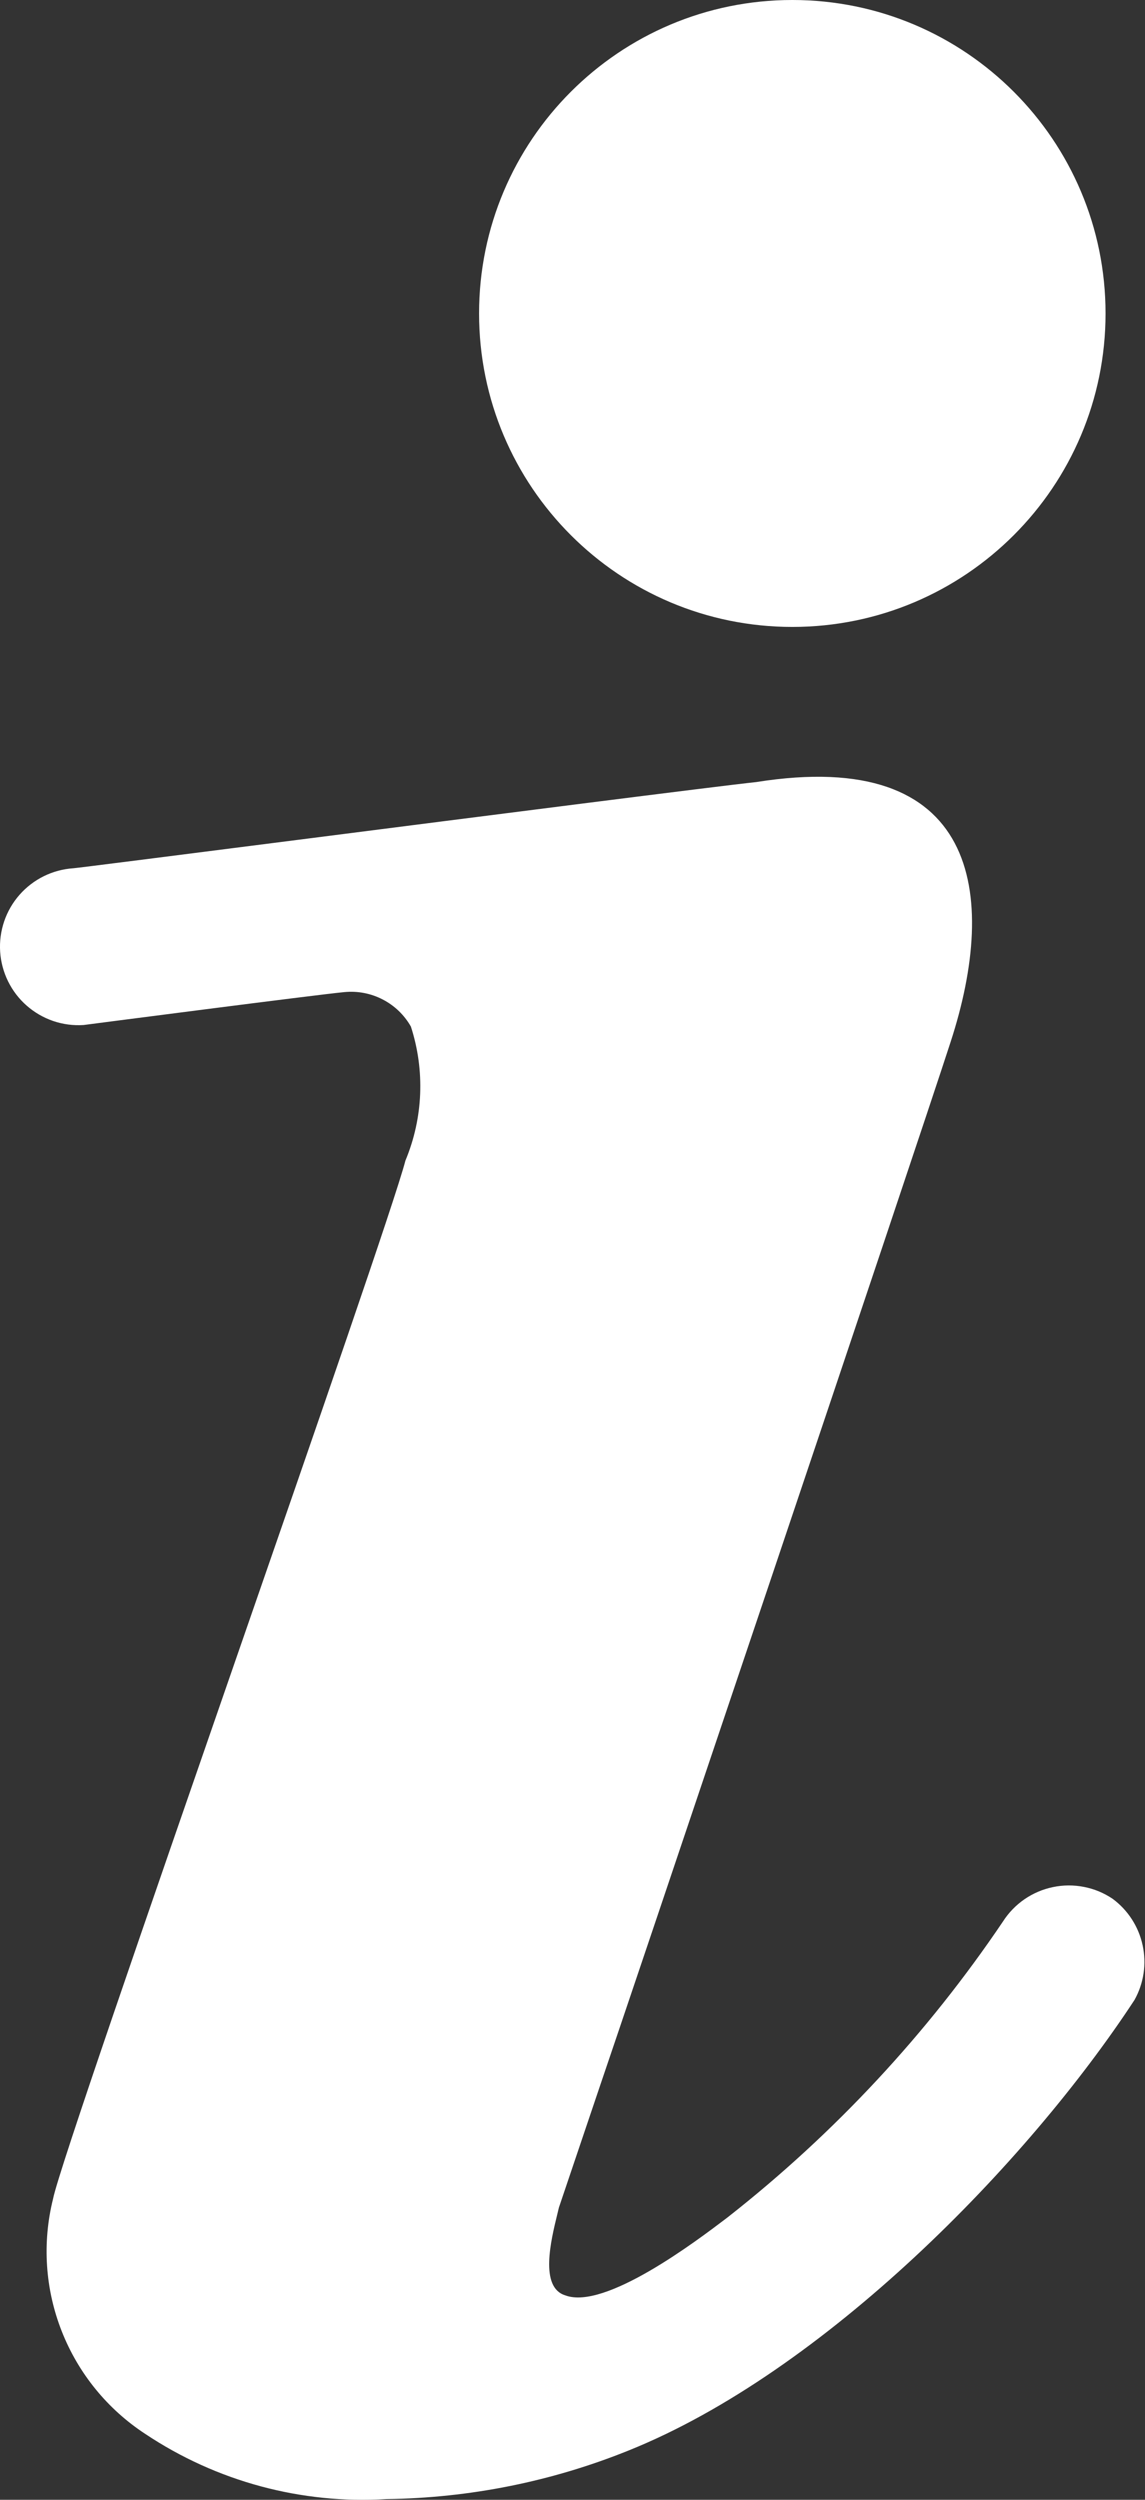 <svg width="22" height="48" viewBox="0 0 22 48" fill="none" xmlns="http://www.w3.org/2000/svg">
<rect x="0" y="0" width="22" height="48" fill="#333333" stroke="none"/>
<path d="M21.242 6.019C21.242 9.343 18.548 12.038 15.224 12.038C11.899 12.038 9.205 9.343 9.205 6.019C9.205 2.695 11.899 0 15.224 0C18.548 0 21.242 2.695 21.242 6.019Z" fill="white"/>
<path d="M20.828 36.232C21.025 36.27 21.212 36.348 21.378 36.46C21.672 36.677 21.877 36.994 21.954 37.351C22.032 37.708 21.977 38.081 21.799 38.401C19.738 41.546 15.825 45.548 12.079 47.053C10.6 47.65 9.023 47.966 7.429 47.986C5.789 48.087 4.162 47.648 2.794 46.737C2.066 46.262 1.504 45.572 1.186 44.763C0.867 43.954 0.809 43.066 1.019 42.223C1.121 41.698 2.846 36.724 4.531 31.863C6.084 27.387 7.603 23.006 7.79 22.285C8.131 21.467 8.168 20.555 7.895 19.712C7.769 19.49 7.581 19.309 7.354 19.192C7.127 19.074 6.871 19.025 6.616 19.05C6.12 19.095 1.606 19.682 1.606 19.682C1.408 19.695 1.21 19.669 1.022 19.605C0.835 19.541 0.662 19.441 0.513 19.31C0.364 19.18 0.243 19.021 0.155 18.843C0.068 18.666 0.016 18.473 0.003 18.275C-0.01 18.077 0.017 17.879 0.08 17.692C0.144 17.504 0.244 17.331 0.375 17.182C0.505 17.034 0.664 16.912 0.842 16.824C1.019 16.737 1.212 16.685 1.41 16.672C1.493 16.666 3.384 16.425 5.711 16.128C9.263 15.674 13.831 15.09 14.531 15.017C18.79 14.34 19.196 17.154 18.263 20.013C17.631 21.969 11.868 39.063 11.537 40.026L10.739 42.388C10.73 42.427 10.72 42.47 10.708 42.517C10.586 43.016 10.364 43.922 10.86 44.074C11.621 44.366 13.394 43.021 13.947 42.602C13.962 42.59 13.976 42.579 13.99 42.569C16.035 40.964 17.817 39.05 19.271 36.896C19.379 36.727 19.52 36.582 19.685 36.468C19.85 36.355 20.037 36.275 20.233 36.235C20.429 36.194 20.631 36.193 20.828 36.232Z" fill="white"/>
</svg>
